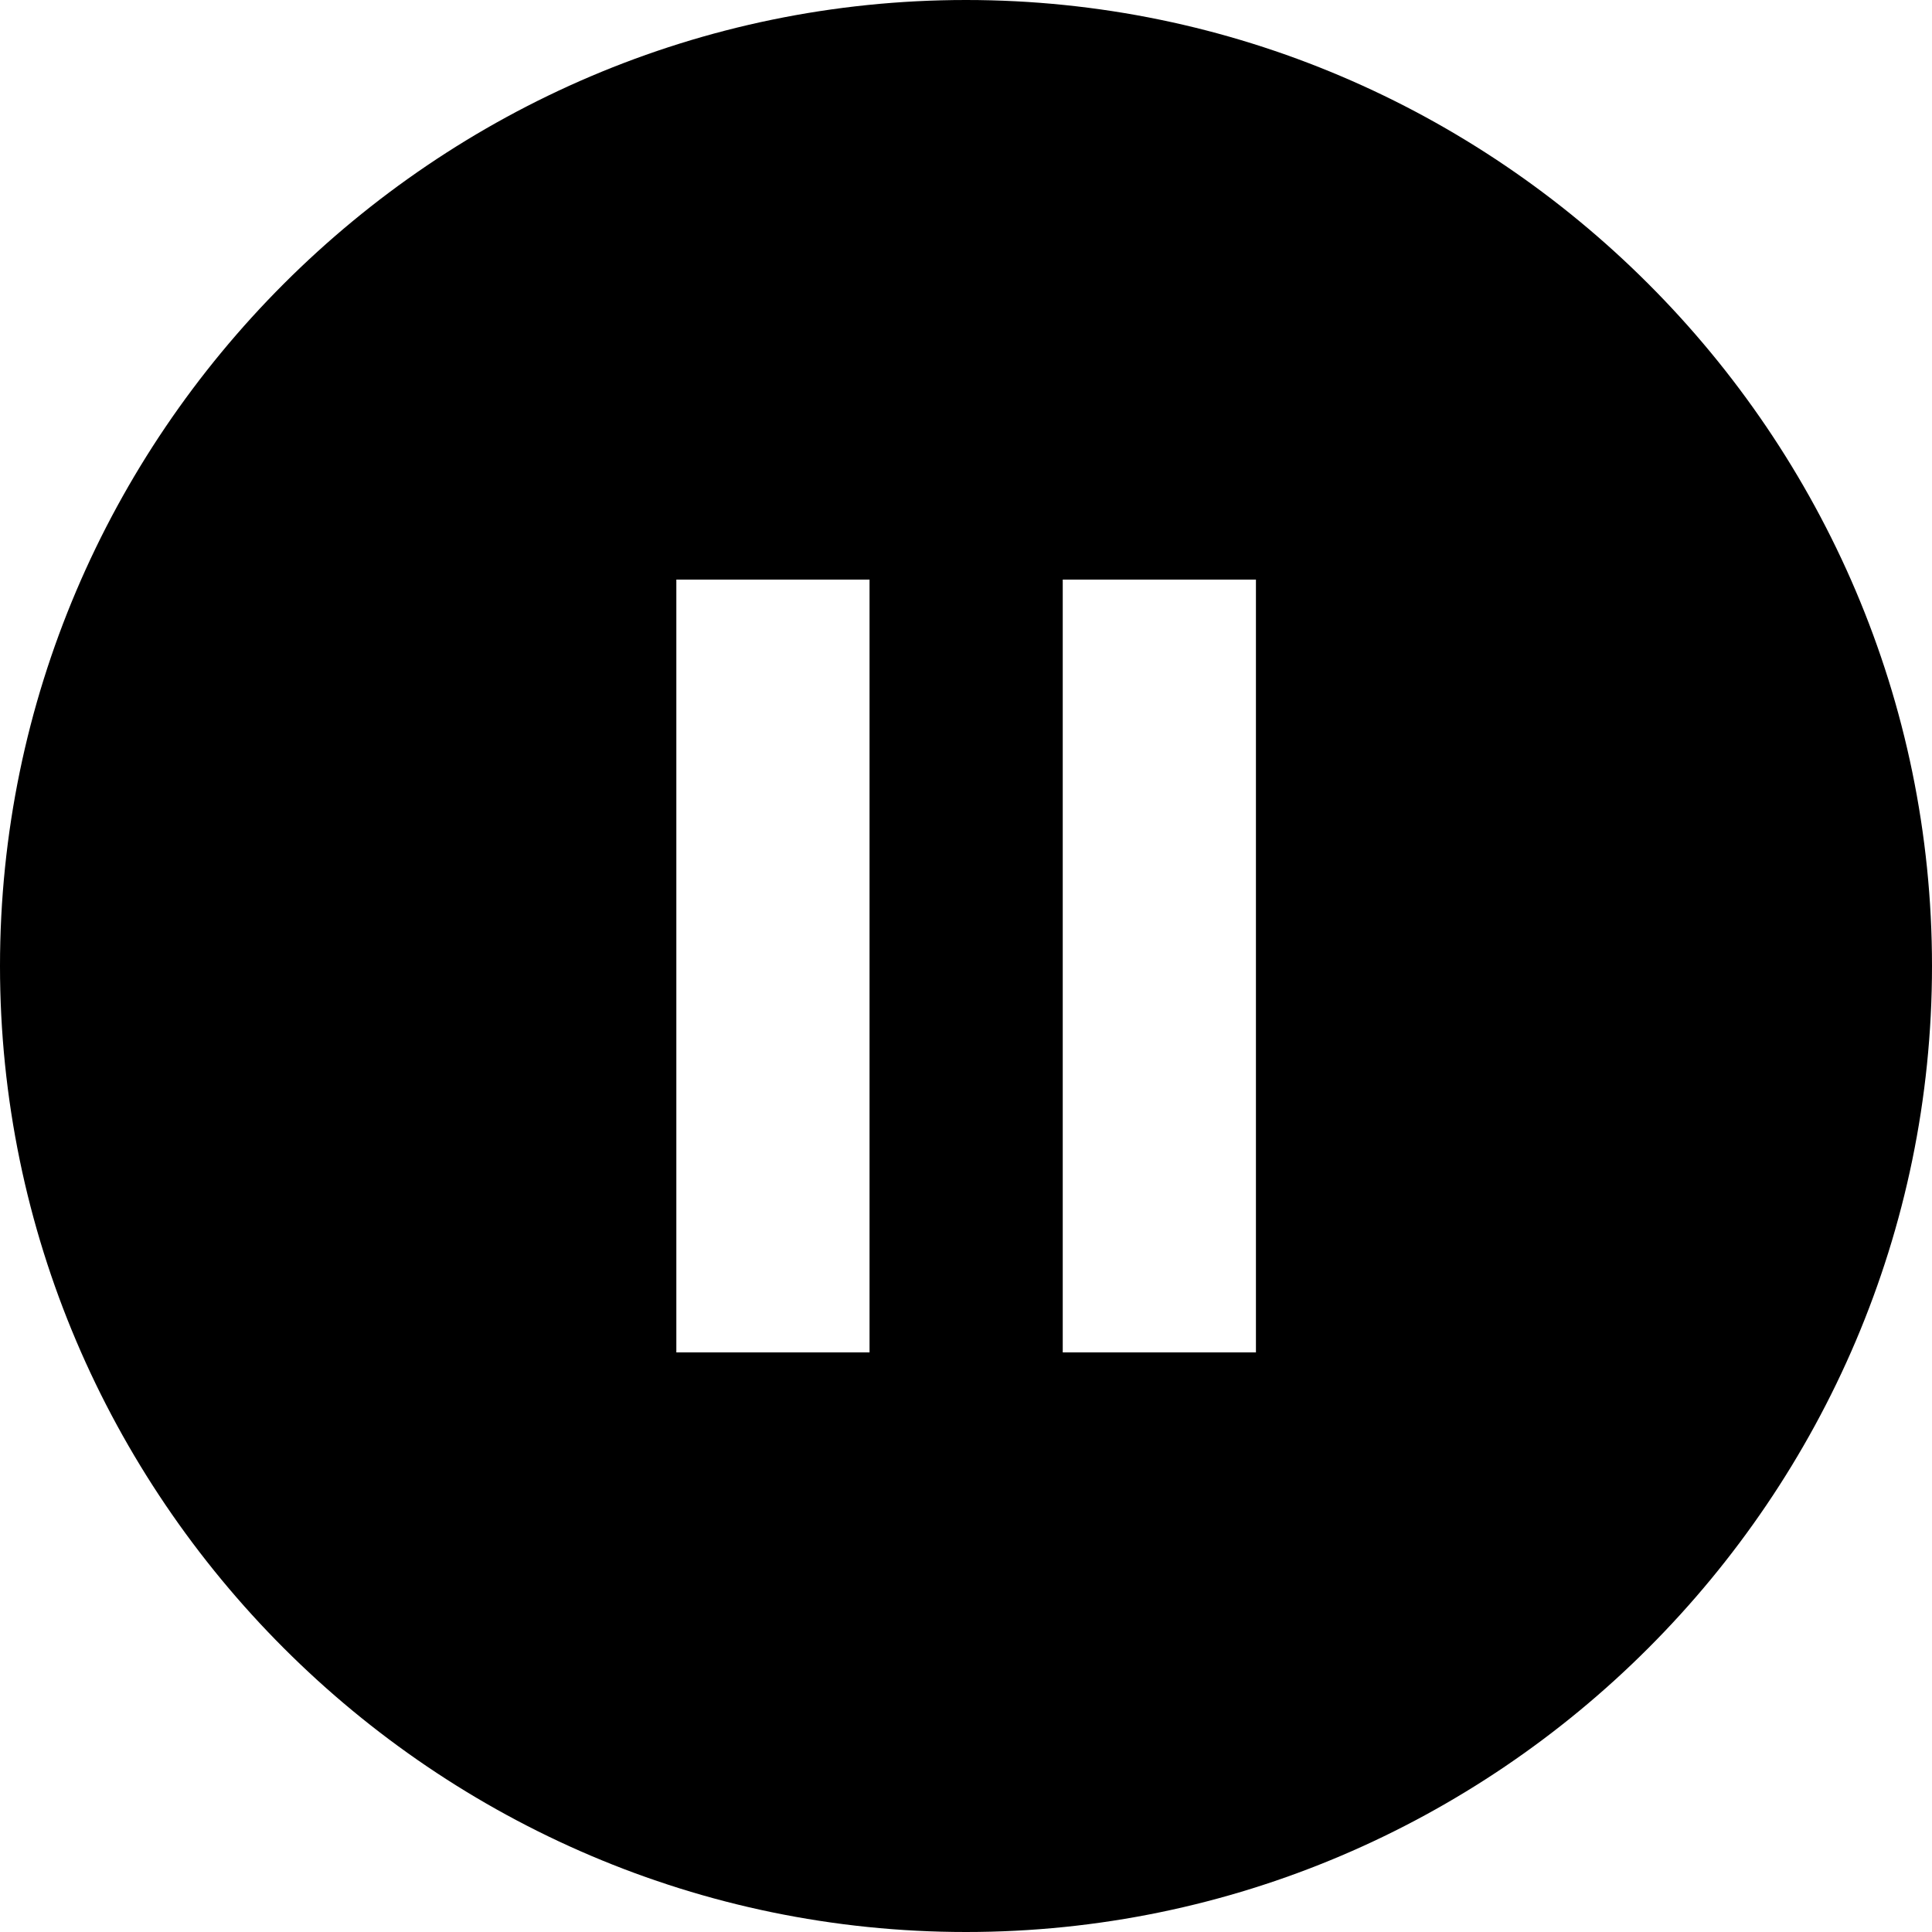 <?xml version="1.0" encoding="UTF-8"?>
<svg width="14px" height="14px" viewBox="0 0 14 14" version="1.1" xmlns="http://www.w3.org/2000/svg" xmlns:xlink="http://www.w3.org/1999/xlink">
    <!-- Generator: Sketch 64 (93537) - https://sketch.com -->
    <title>形状</title>
    <desc>Created with Sketch.</desc>
    <g id="流水线" stroke="none" stroke-width="1" fill="none" fill-rule="evenodd">
        <g id="蓝盾流水线第二批界面交互稿-" transform="translate(-1116, -1176)" fill="currentColor" fill-rule="nonzero">
            <g id="编组-18" transform="translate(1082, 1064)">
                <g id="原子-copy-2" transform="translate(20, 83)">
                    <path d="M21,29 C17.151,29 14,32.15 14,36 C14,39.849 17.151,43 21,43 C24.85,43 28,39.849 28,36 C28,32.15 24.85,29 21,29 M20.301,38.8 L18.901,38.8 L18.901,33.2 L20.301,33.2 L20.301,38.8 Z M23.101,38.8 L21.701,38.8 L21.701,33.2 L23.101,33.2 L23.101,38.8 Z" id="形状"></path>
                </g>
            </g>
        </g>
    </g>
</svg>